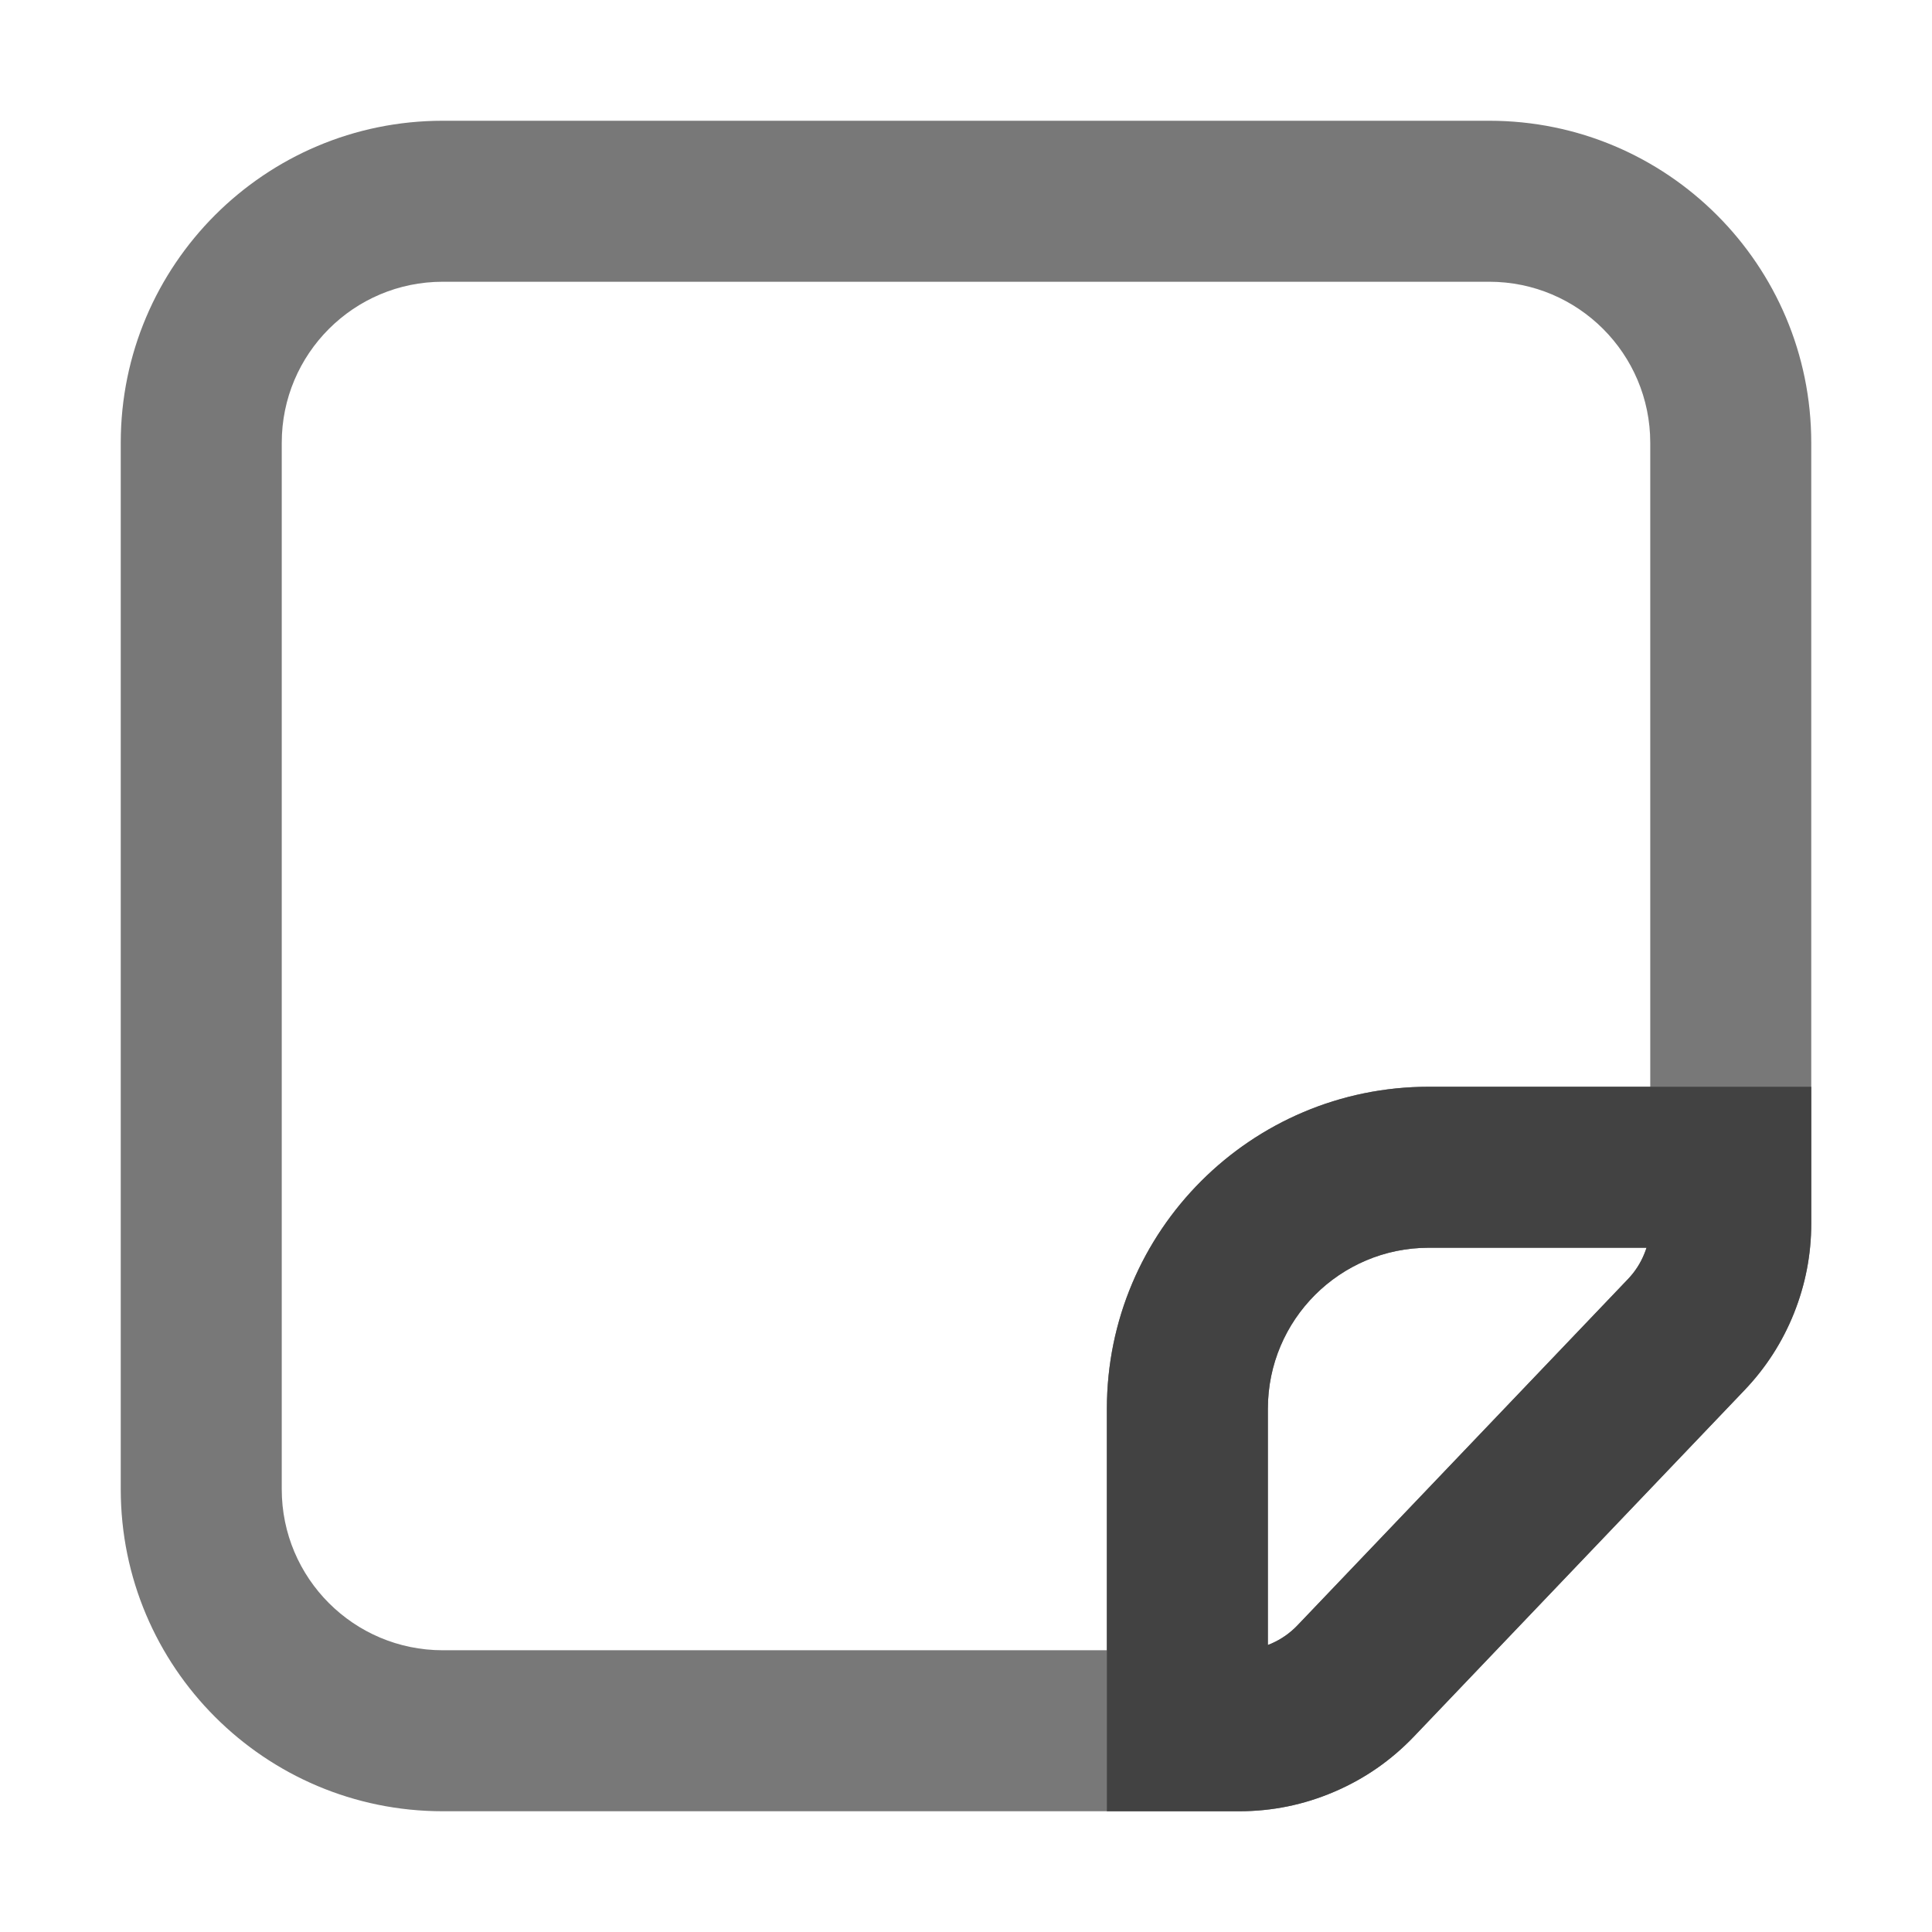 <svg xmlns="http://www.w3.org/2000/svg" xmlns:xlink="http://www.w3.org/1999/xlink" width="48" height="48" viewBox="0 0 48 48" fill="none">
<path d="M40.907 31L35.5 31C33.291 31 31.5 32.791 31.5 35L31.5 40.869C31.525 40.86 31.55 40.849 31.575 40.839C31.826 40.731 32.046 40.579 32.235 40.381L40.447 31.778C40.624 31.592 40.761 31.38 40.856 31.141C40.875 31.095 40.892 31.047 40.907 31ZM27.5 41L11 41C8.791 41 7 39.209 7 37L7 11C7 8.791 8.791 7 11 7L37 7C39.209 7 41 8.791 41 11L41 27L35.5 27C31.082 27 27.5 30.582 27.5 35L27.5 41ZM11 45L30.788 45C31.608 45 32.395 44.839 33.149 44.516C33.903 44.194 34.562 43.736 35.129 43.143L43.34 34.54C43.873 33.982 44.283 33.345 44.57 32.629C44.856 31.913 45 31.169 45 30.397L45 11C45 6.582 41.418 3 37 3L11 3C6.582 3 3 6.582 3 11L3 37C3 41.418 6.582 45 11 45Z" fill-rule="evenodd"  fill="#787878" >
</path>
<path d="M45 30.397L45 27L35.5 27C31.082 27 27.5 30.582 27.5 35L27.5 45L30.788 45C31.608 45 32.395 44.839 33.149 44.516C33.903 44.194 34.562 43.736 35.129 43.143L43.34 34.54C43.873 33.982 44.283 33.345 44.57 32.629C44.856 31.913 45 31.169 45 30.397ZM31.5 40.869C31.525 40.86 31.55 40.849 31.575 40.839C31.826 40.731 32.046 40.579 32.235 40.381L40.447 31.778C40.624 31.592 40.761 31.38 40.856 31.141C40.875 31.095 40.892 31.047 40.907 31L35.5 31C33.291 31 31.5 32.791 31.5 35L31.5 40.869Z" fill-rule="evenodd"  fill="#424242" >
</path>
</svg>
